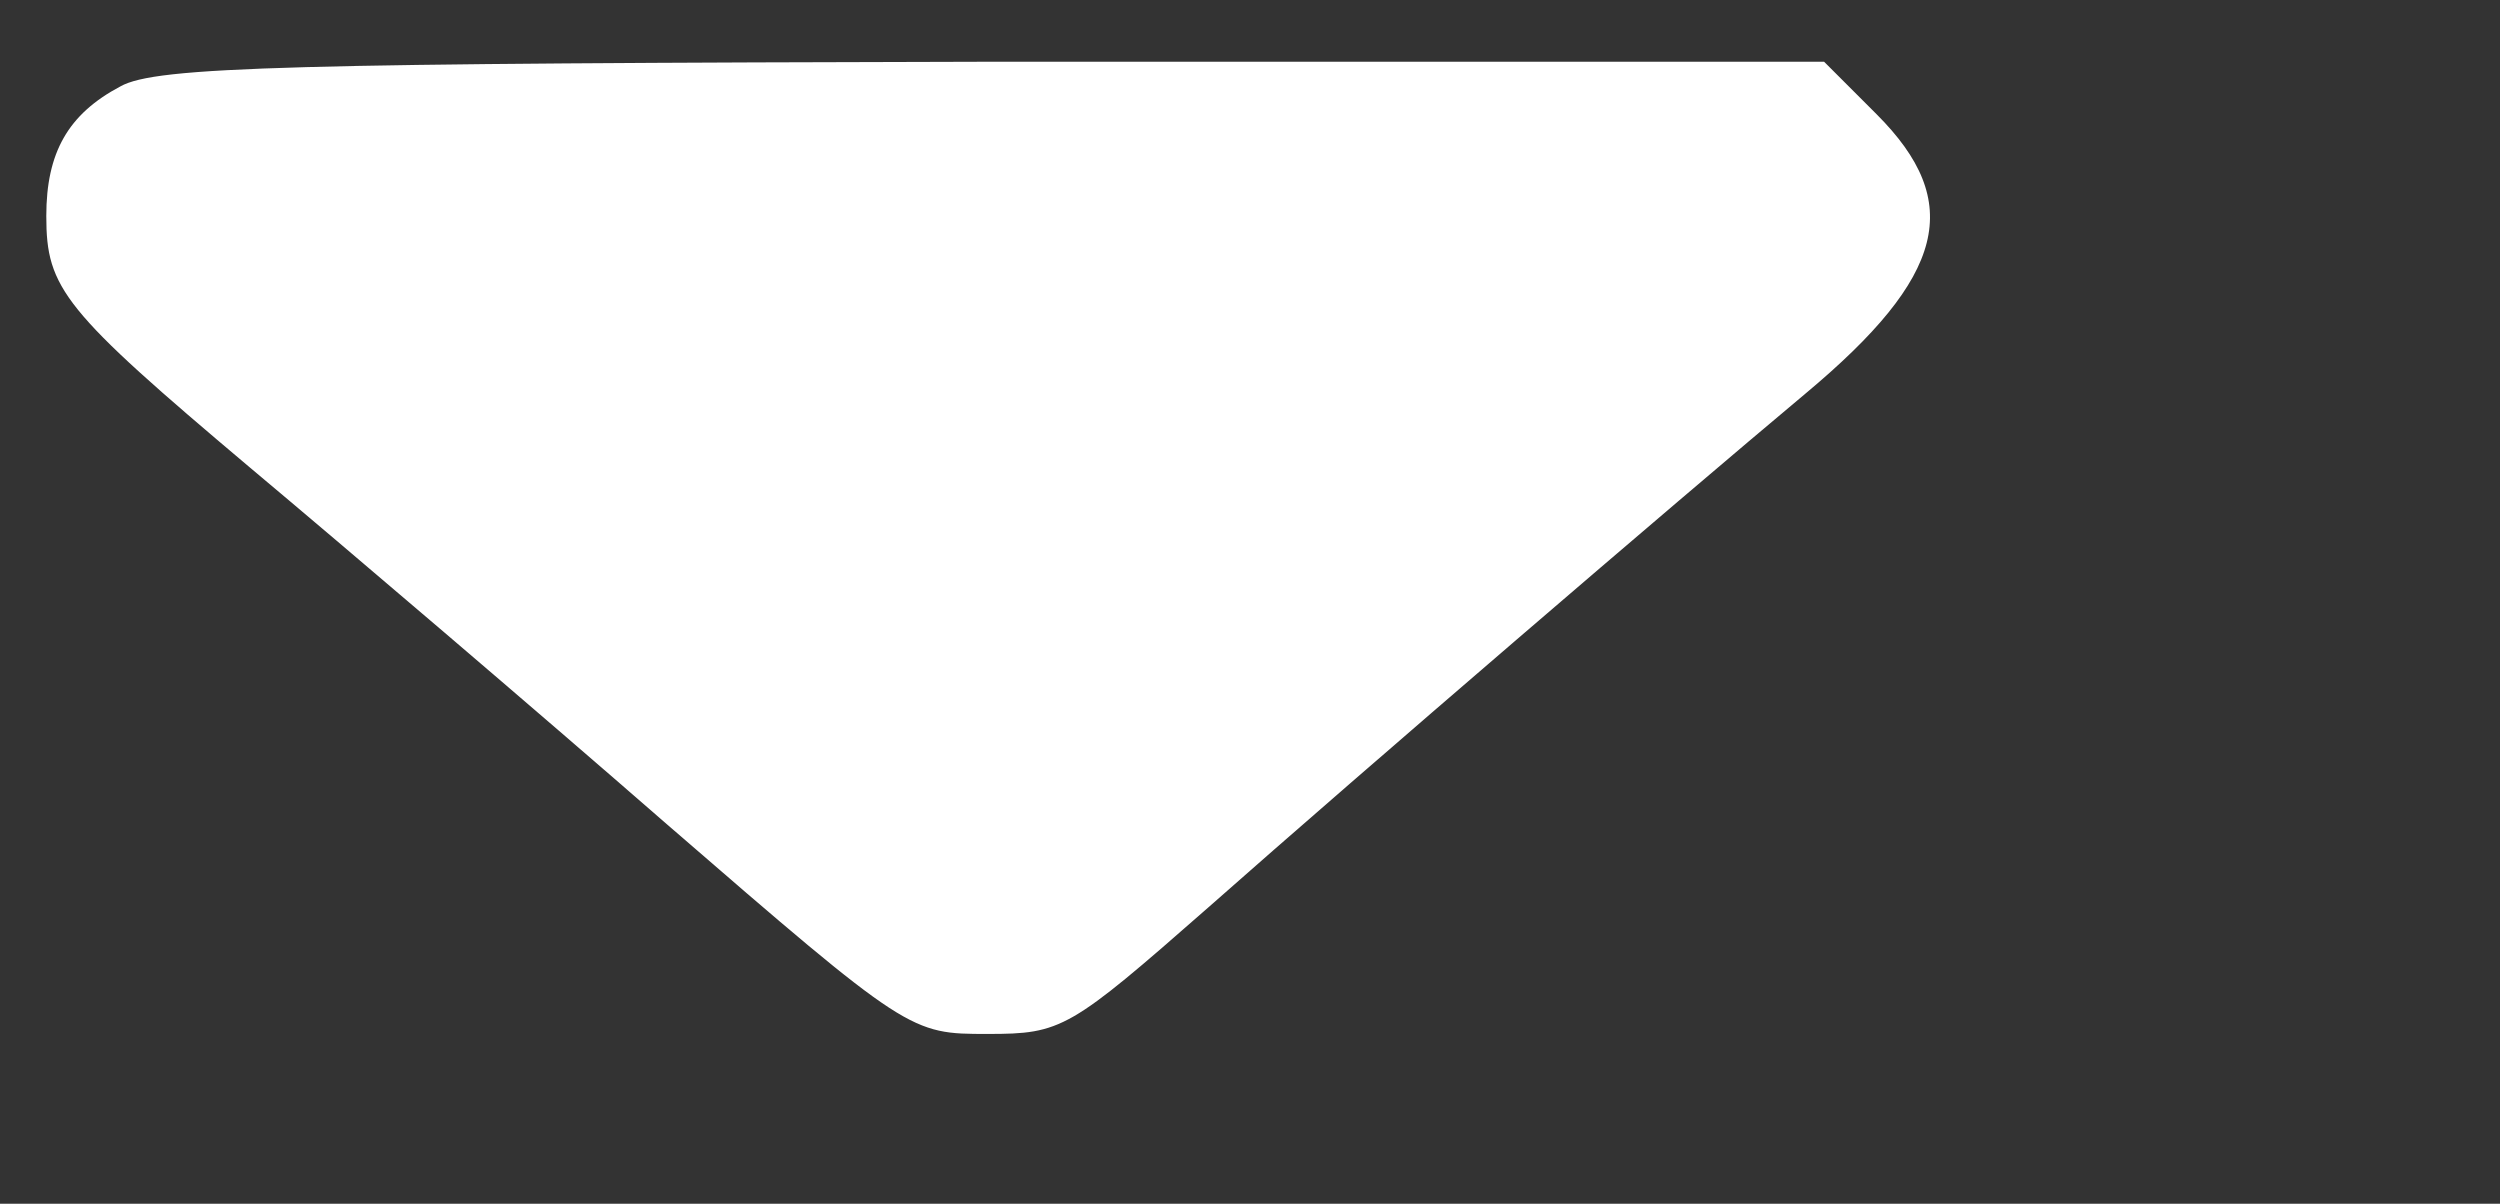 <?xml version="1.0" standalone="no"?>
<!DOCTYPE svg PUBLIC "-//W3C//DTD SVG 20010904//EN"
 "http://www.w3.org/TR/2001/REC-SVG-20010904/DTD/svg10.dtd">
<svg version="1.0" xmlns="http://www.w3.org/2000/svg"
 width="162pt" height="78pt" viewBox="0 0 162 78"
 preserveAspectRatio="xMidYMid meet">

<rect x="0" y="0" width="162" height="78" fill="#333333" stroke="none"/>

<g transform="translate(0,78) scale(0.1,-0.1)"
fill="white" stroke="none">
<path d="M78 724 c-34 -18 -48 -43 -48 -84 0 -47 11 -61 132 -163 62 -52 184
-156 270 -231 157 -136 158 -136 208 -136 48 0 53 3 143 82 103 91 301 261
387 333 91 76 103 124 46 181 l-34 34 -539 0 c-455 -1 -542 -3 -565 -16z"/>
</g>
</svg>
